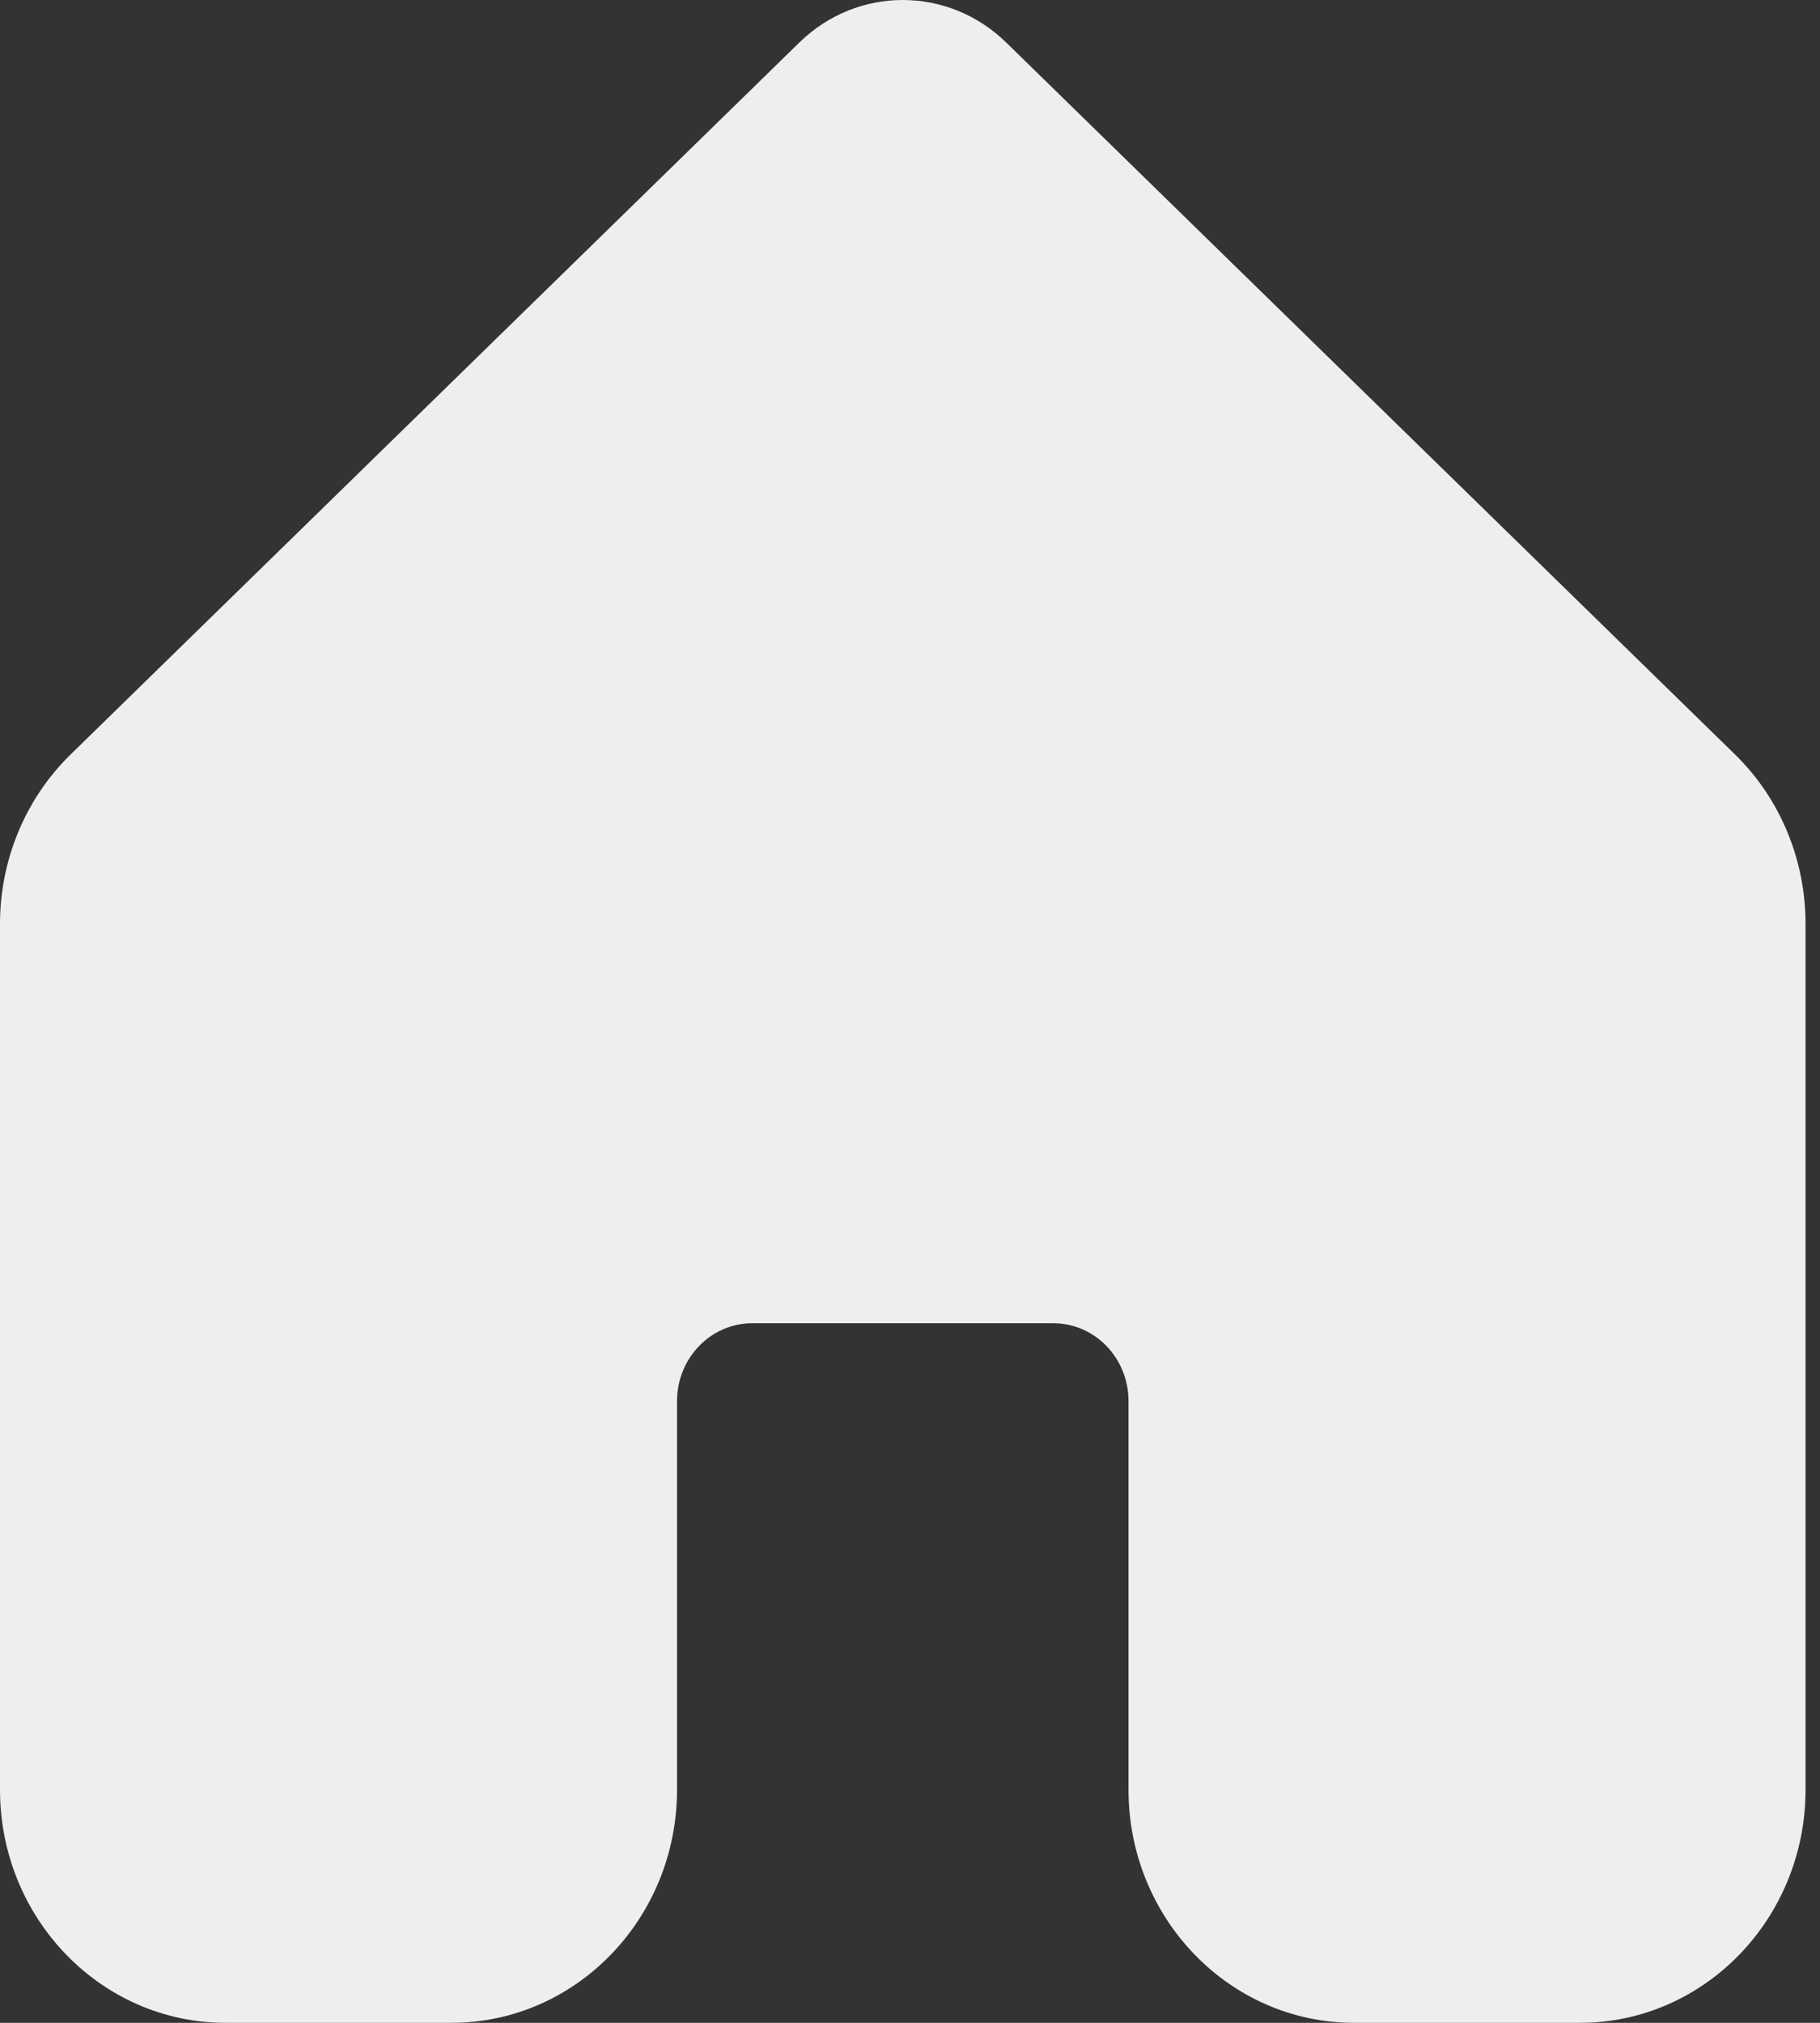 <svg width="18" height="20" viewBox="0 0 18 20" fill="none" xmlns="http://www.w3.org/2000/svg">
<rect x="0" y="0" width="18" height="20" fill="#333333" stroke="none"/>
<path d="M9.951 0.42C9.377 -0.14 8.48 -0.14 7.906 0.42L0.699 7.459C0.253 7.894 0 8.5 0 9.134V17.694C0 18.968 0.999 20 2.232 20H4.464C5.697 20 6.696 18.968 6.696 17.694V13.852C6.696 13.427 7.03 13.083 7.44 13.083H10.417C10.828 13.083 11.161 13.427 11.161 13.852V17.694C11.161 18.968 12.16 20 13.393 20H15.625C16.858 20 17.857 18.968 17.857 17.694V9.134C17.857 8.5 17.605 7.894 17.159 7.459L9.951 0.42Z" fill="#EEEEEE"/>
</svg>
